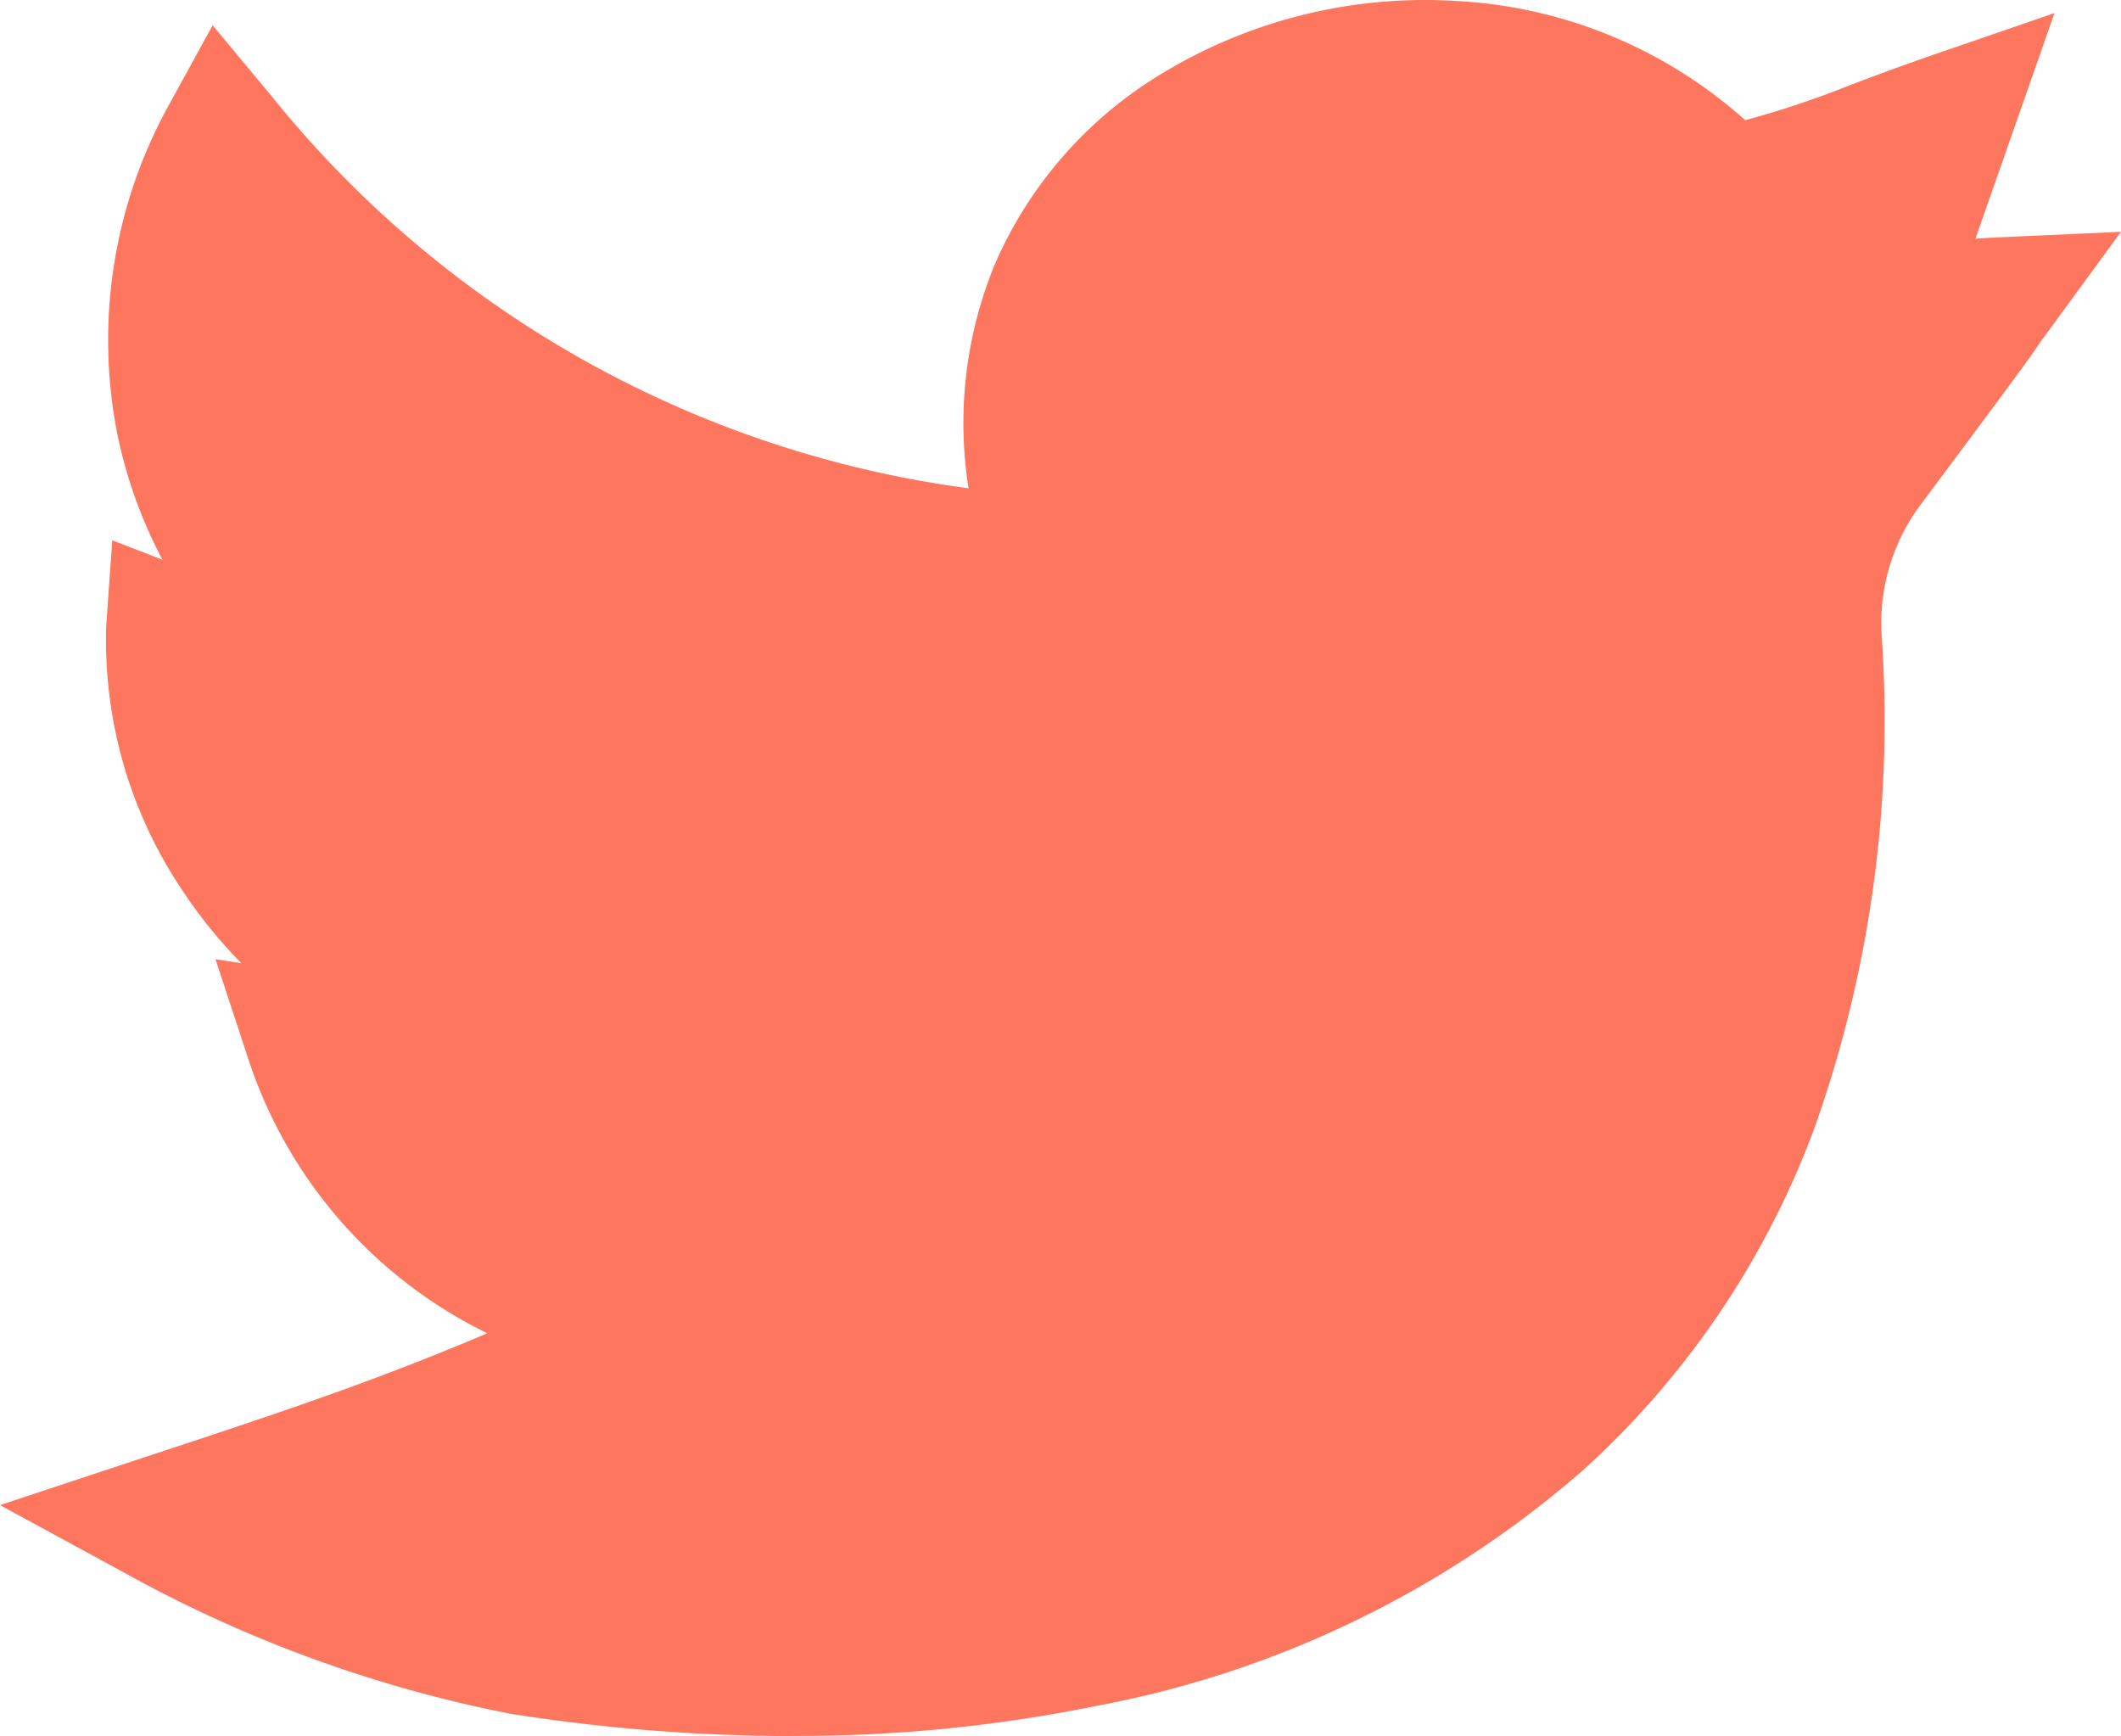 <svg xmlns="http://www.w3.org/2000/svg" width="29.923" height="24.489" viewBox="0 0 29.923 24.489"><defs><style>.a{fill:#fe765e;}</style></defs><path class="a" d="M11.163,24.494A25.675,25.675,0,0,1,7.2,24.179,18.6,18.6,0,0,1,1.773,22.2L0,21.236,1.92,20.6c2.1-.69,3.375-1.118,4.955-1.788A6.591,6.591,0,0,1,3.486,14.89L3.04,13.535l.366.056a6.649,6.649,0,0,1-.834-1.028A6.312,6.312,0,0,1,1.5,8.809l.084-1.183.708.274a6.621,6.621,0,0,1-.642-1.8,6.845,6.845,0,0,1,.729-4.608L3,.361l.825.991a15.188,15.188,0,0,0,9.839,5.54,5.885,5.885,0,0,1,.357-3.126A5.853,5.853,0,0,1,16.4,1.037,7.148,7.148,0,0,1,20.548.018,6.625,6.625,0,0,1,24.622,1.7a13.623,13.623,0,0,0,1.491-.5c.327-.123.7-.263,1.162-.423L28.984.189,27.869,3.372c.074-.006.149-.011.229-.015l1.825-.083L28.844,4.749c-.062.084-.078.108-.1.141-.087.131-.2.294-1.676,2.271a2.79,2.79,0,0,0-.521,1.816,17.179,17.179,0,0,1-.938,6.91,12.225,12.225,0,0,1-3.282,4.862,14.5,14.5,0,0,1-6.872,3.322,21.139,21.139,0,0,1-4.292.421Zm0,0" transform="translate(0 -0.004)"/></svg>